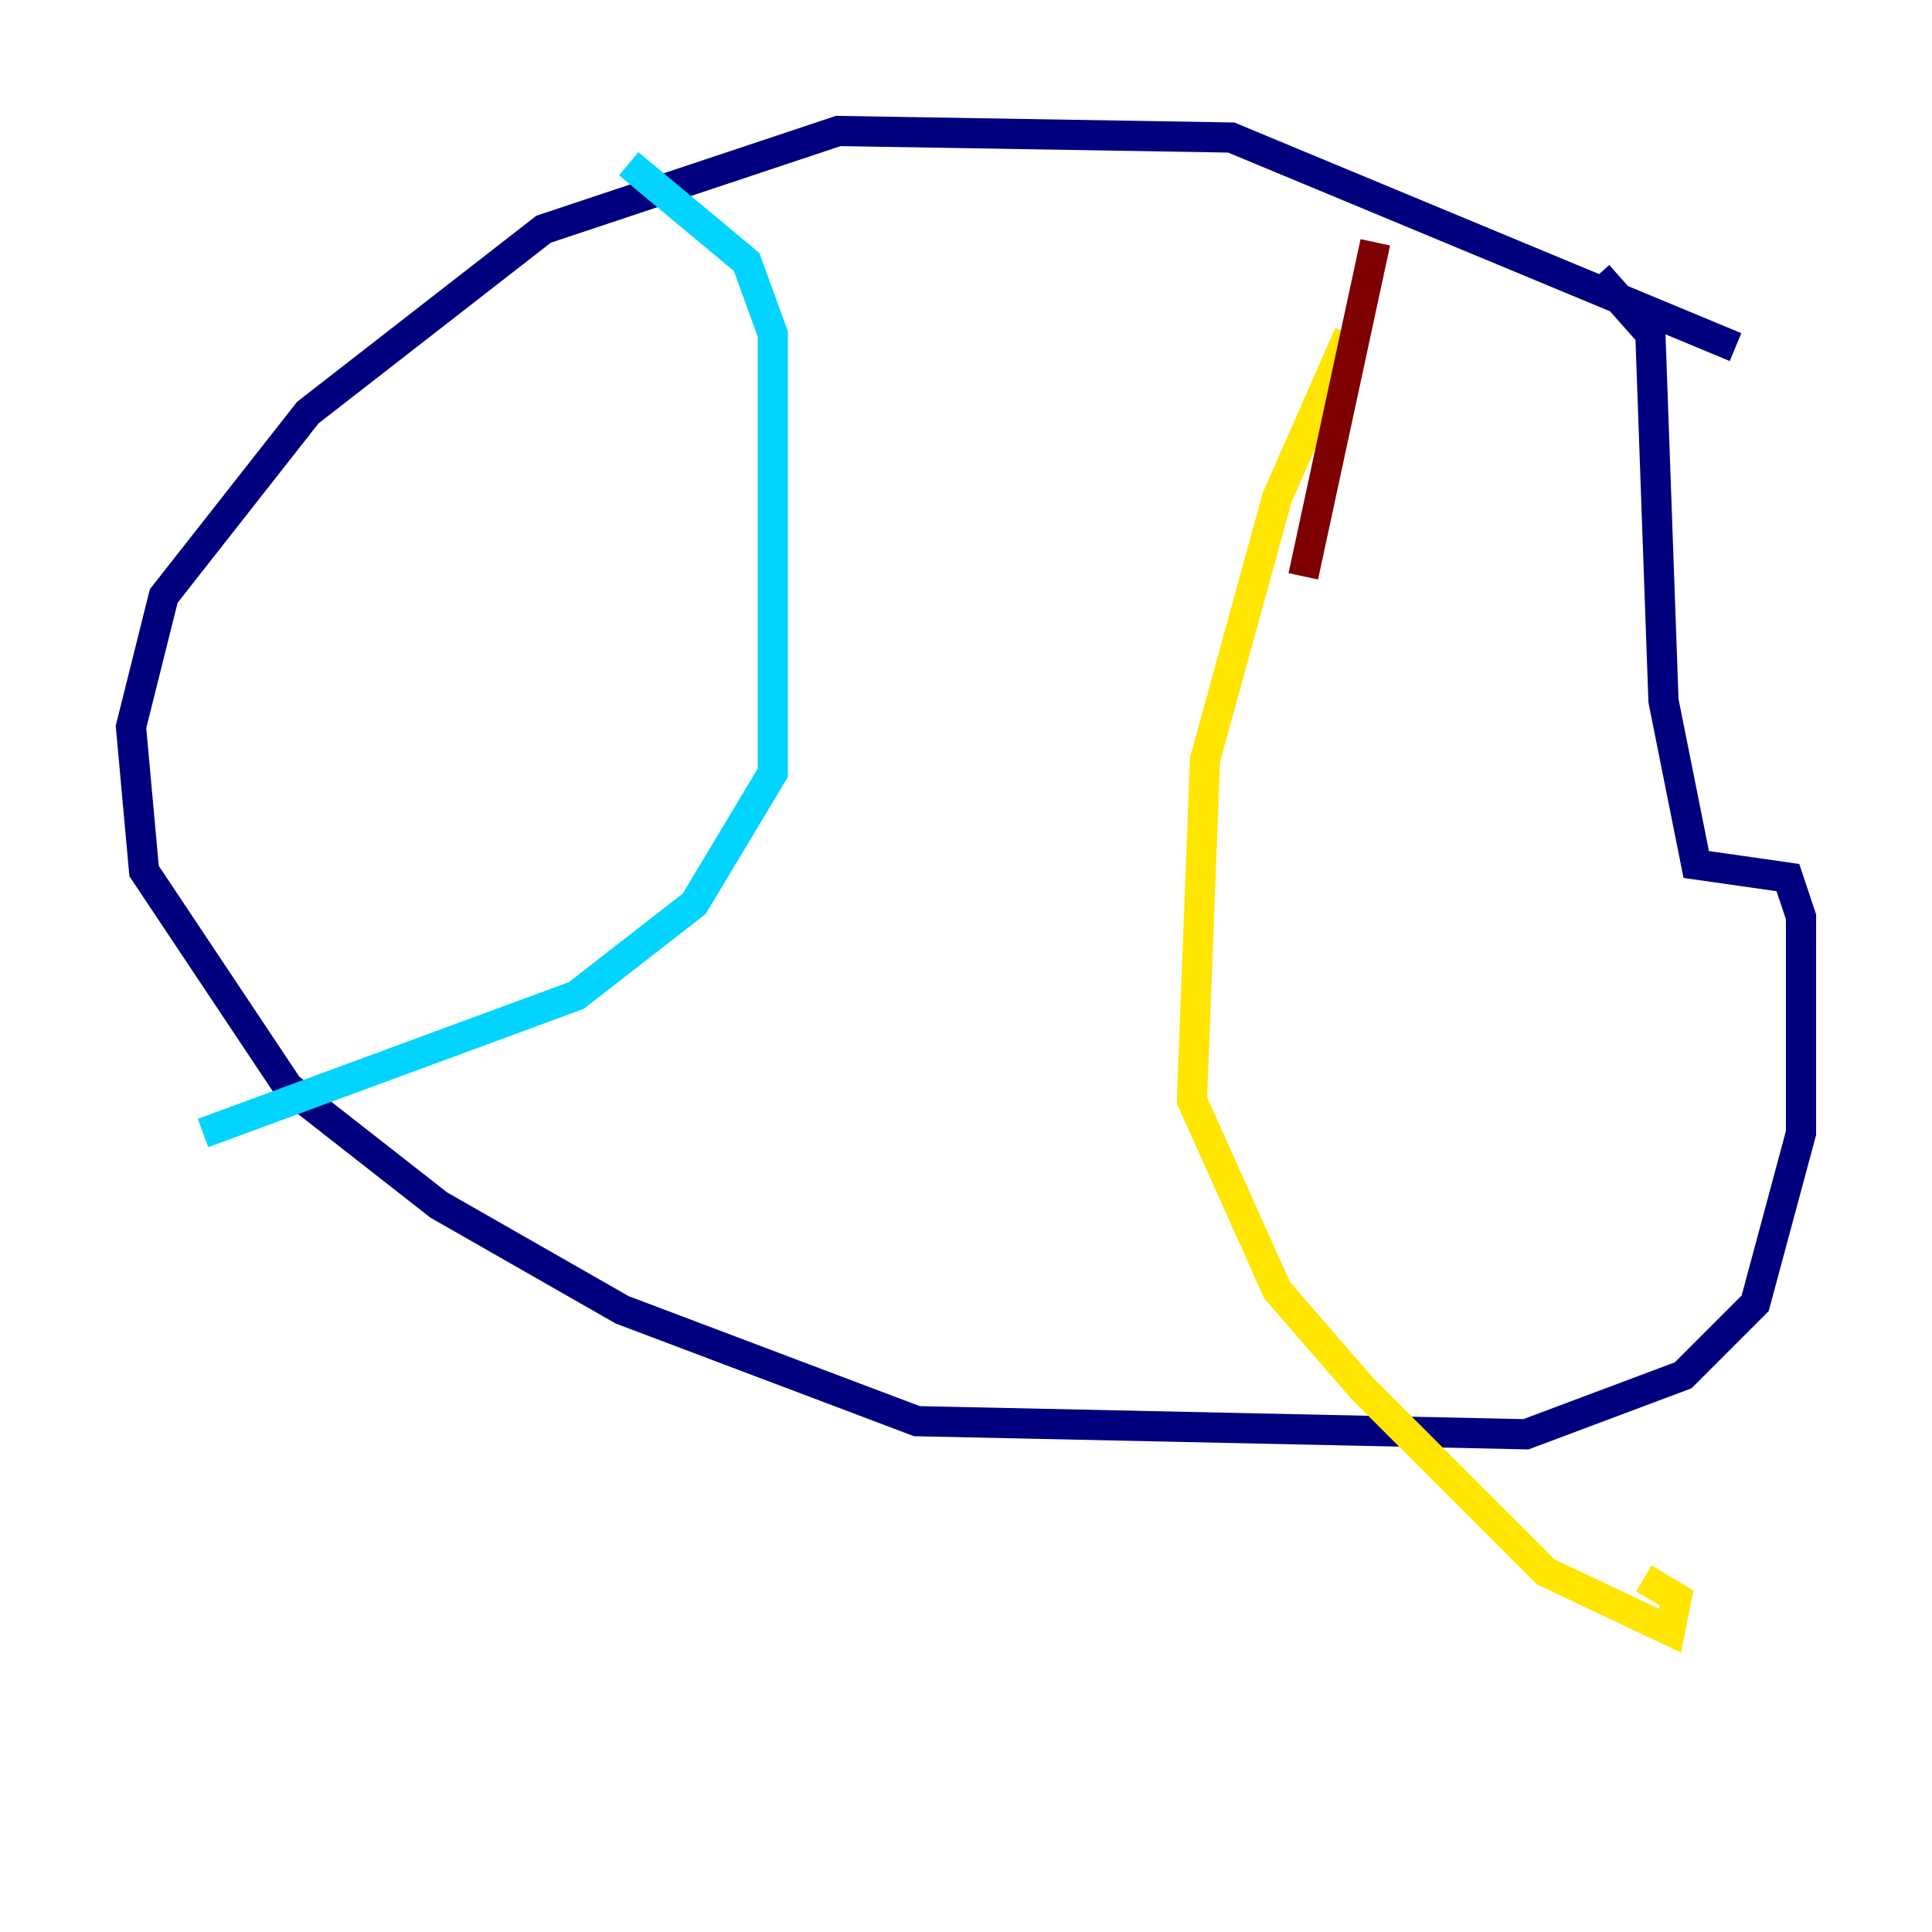 <?xml version="1.0" encoding="utf-8" ?>
<svg baseProfile="tiny" height="128" version="1.2" viewBox="0,0,128,128" width="128" xmlns="http://www.w3.org/2000/svg" xmlns:ev="http://www.w3.org/2001/xml-events" xmlns:xlink="http://www.w3.org/1999/xlink"><defs /><polyline fill="none" points="114.983,22.997 81.573,9.112 55.539,8.678 36.014,15.186 20.393,27.336 10.848,39.485 8.678,48.163 9.546,57.709 19.091,72.027 29.071,79.837 41.22,86.78 60.746,94.156 101.098,95.024 111.512,91.119 116.285,86.346 119.322,75.064 119.322,60.746 118.454,58.142 112.38,57.275 110.21,46.427 109.342,22.129 105.871,18.224" stroke="#00007f" stroke-width="2" /><polyline fill="none" points="41.654,10.848 49.464,17.356 51.2,22.129 51.2,51.2 45.993,59.878 38.183,65.953 13.451,75.064" stroke="#00d4ff" stroke-width="2" /><polyline fill="none" points="89.383,22.129 84.61,32.976 79.837,50.332 78.969,72.895 84.61,85.478 90.251,91.986 102.4,104.136 110.644,108.041 111.078,105.871 108.909,104.57" stroke="#ffe500" stroke-width="2" /><polyline fill="none" points="91.119,16.054 86.346,38.183" stroke="#7f0000" stroke-width="2" /></svg>